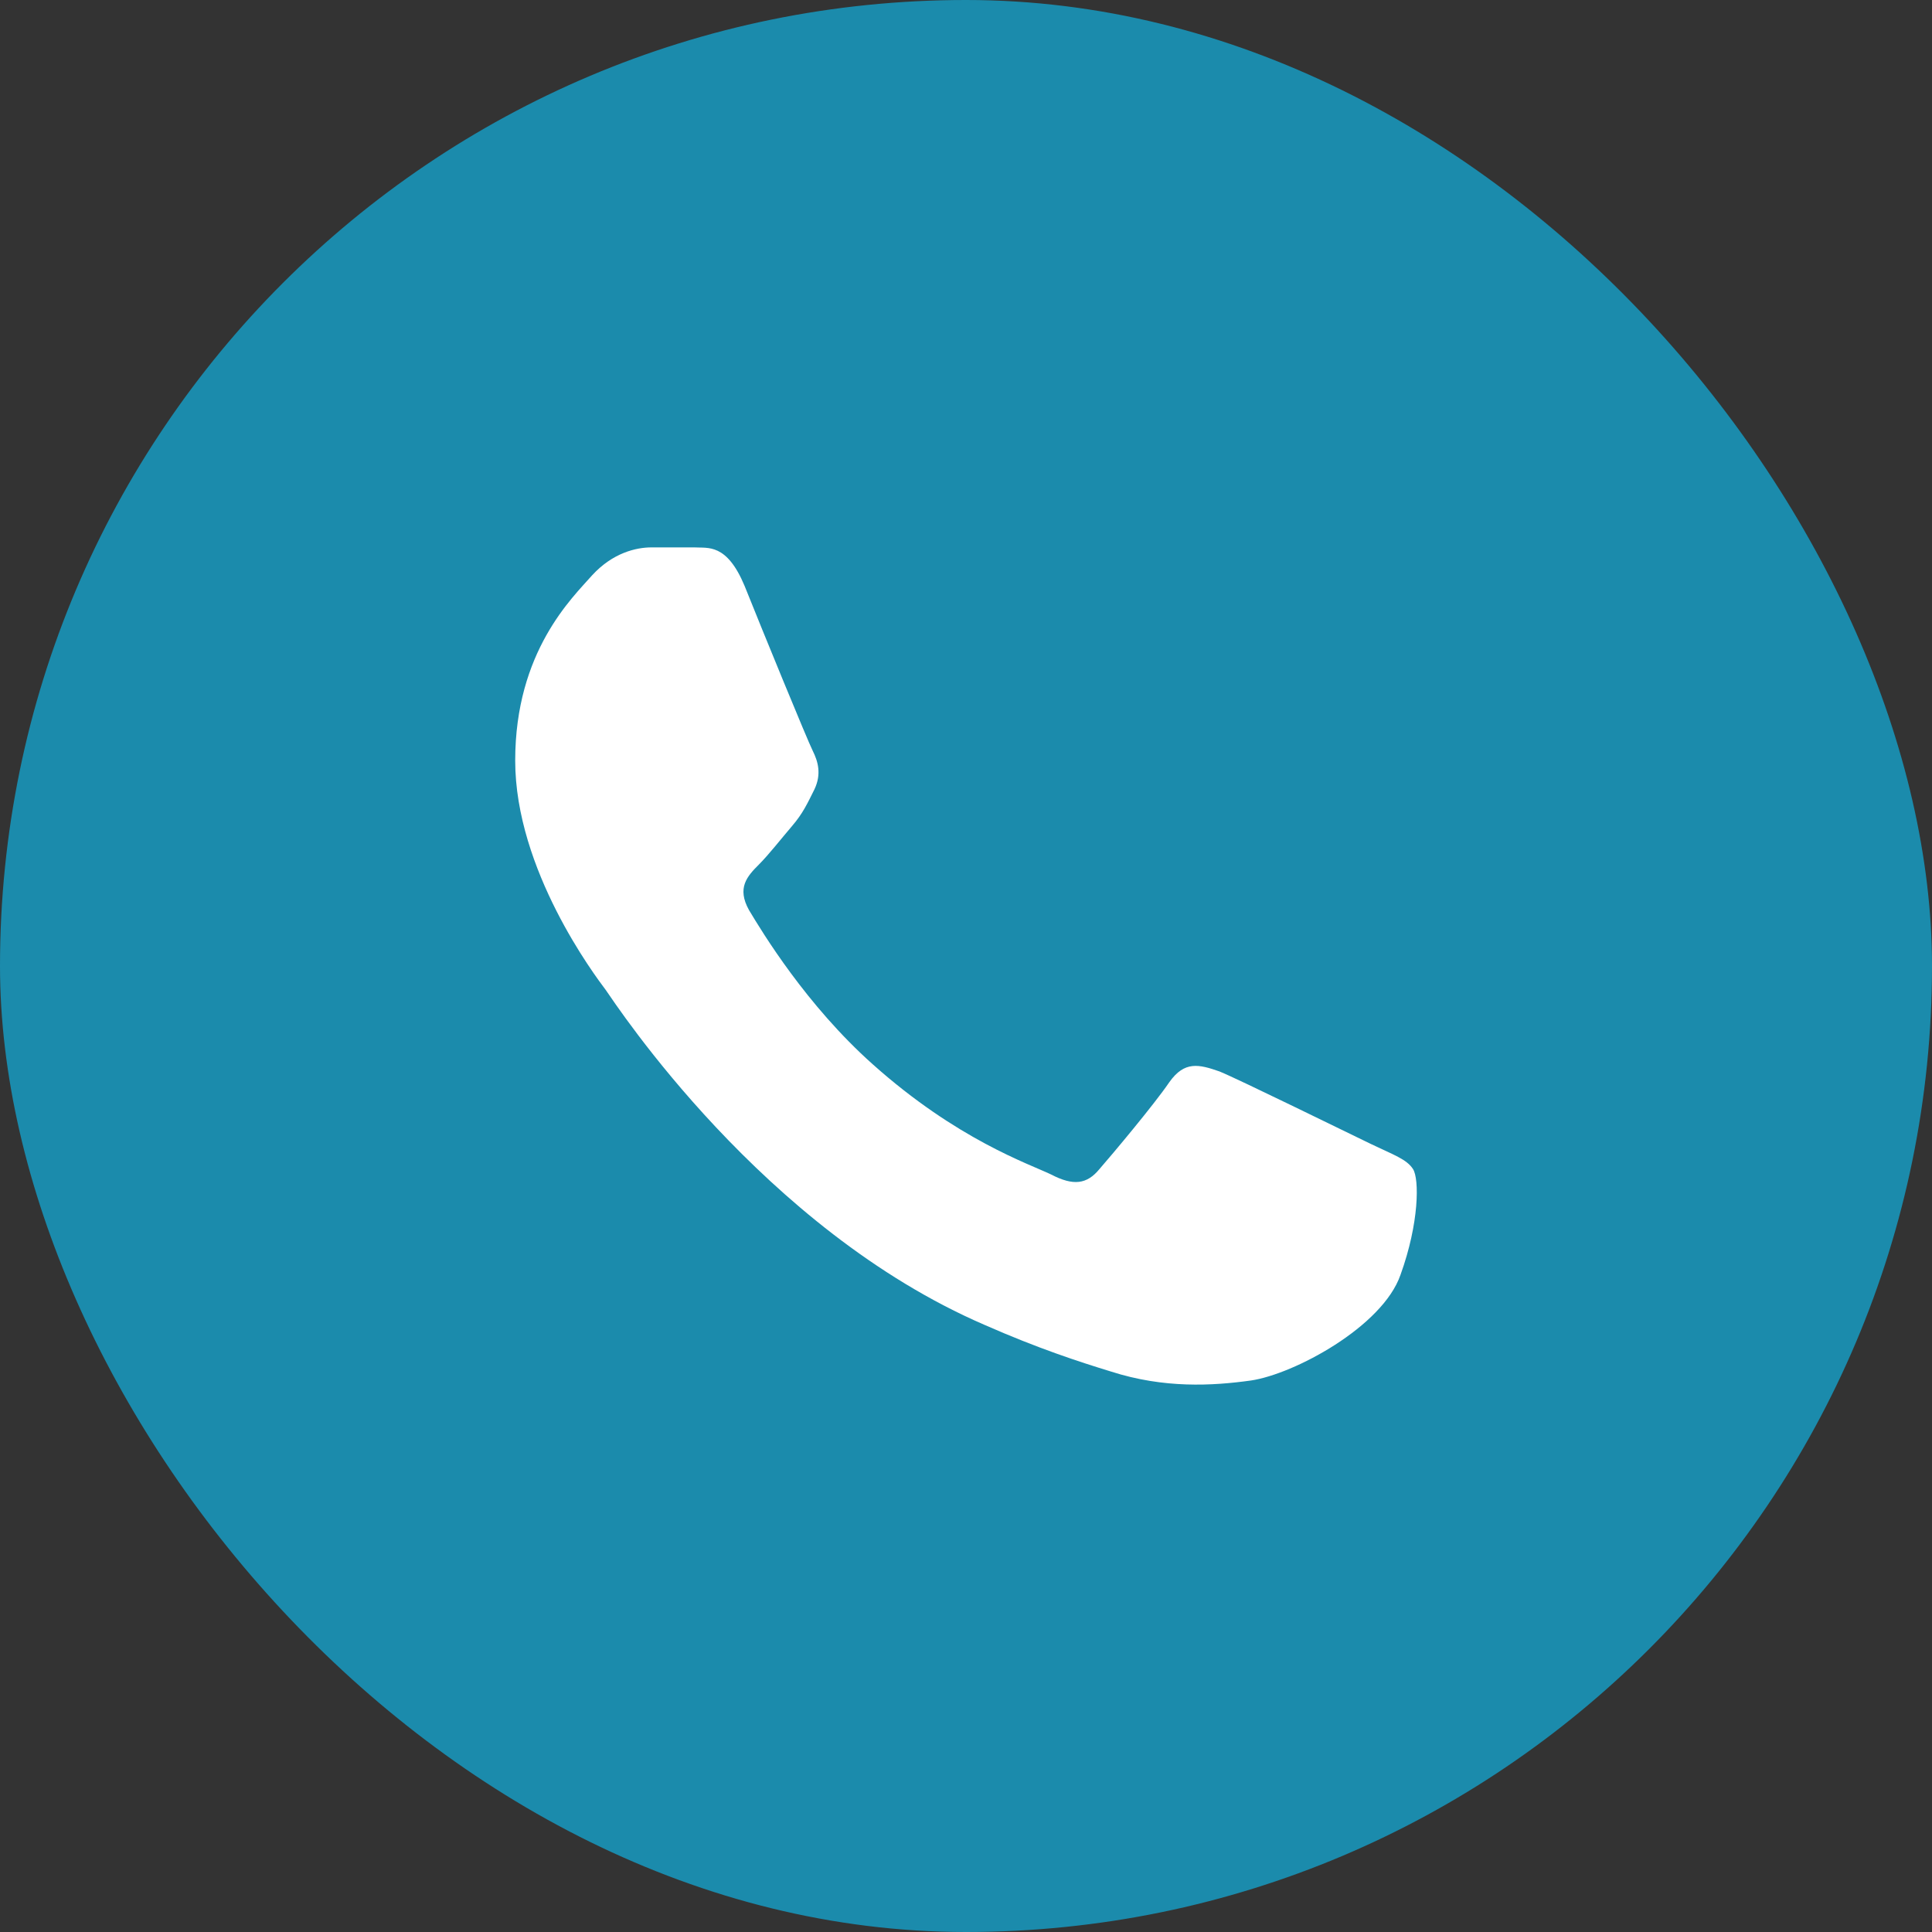 <svg width="60" height="60" viewBox="0 0 60 60" fill="none" xmlns="http://www.w3.org/2000/svg">
<rect x="0" y="0" width="60" height="60" fill="#333333" stroke="none"/>
<rect width="60" height="60" rx="30" fill="#1B8BAC"/>
<path d="M42.576 35.528C41.88 35.194 38.485 33.525 37.873 33.275C37.233 33.052 36.787 32.941 36.314 33.609C35.841 34.304 34.533 35.862 34.144 36.307C33.754 36.78 33.337 36.836 32.641 36.474C31.945 36.14 29.719 35.389 27.103 33.052C25.044 31.216 23.68 28.963 23.263 28.267C22.873 27.572 23.207 27.21 23.569 26.848C23.875 26.542 24.265 26.042 24.599 25.652C24.933 25.263 25.072 24.957 25.294 24.512C25.517 24.039 25.406 23.649 25.239 23.315C25.072 22.981 23.68 19.587 23.124 18.196C22.567 16.861 21.983 17.028 21.566 17H20.23C19.757 17 19.033 17.167 18.393 17.862C17.781 18.558 16 20.227 16 23.621C16 27.015 18.477 30.298 18.811 30.743C19.145 31.216 23.68 38.171 30.582 41.148C32.224 41.871 33.504 42.289 34.505 42.595C36.147 43.123 37.65 43.04 38.847 42.873C40.182 42.678 42.937 41.204 43.494 39.59C44.078 37.977 44.078 36.613 43.883 36.307C43.689 36.001 43.271 35.862 42.576 35.528Z" fill="white"/>
</svg>
